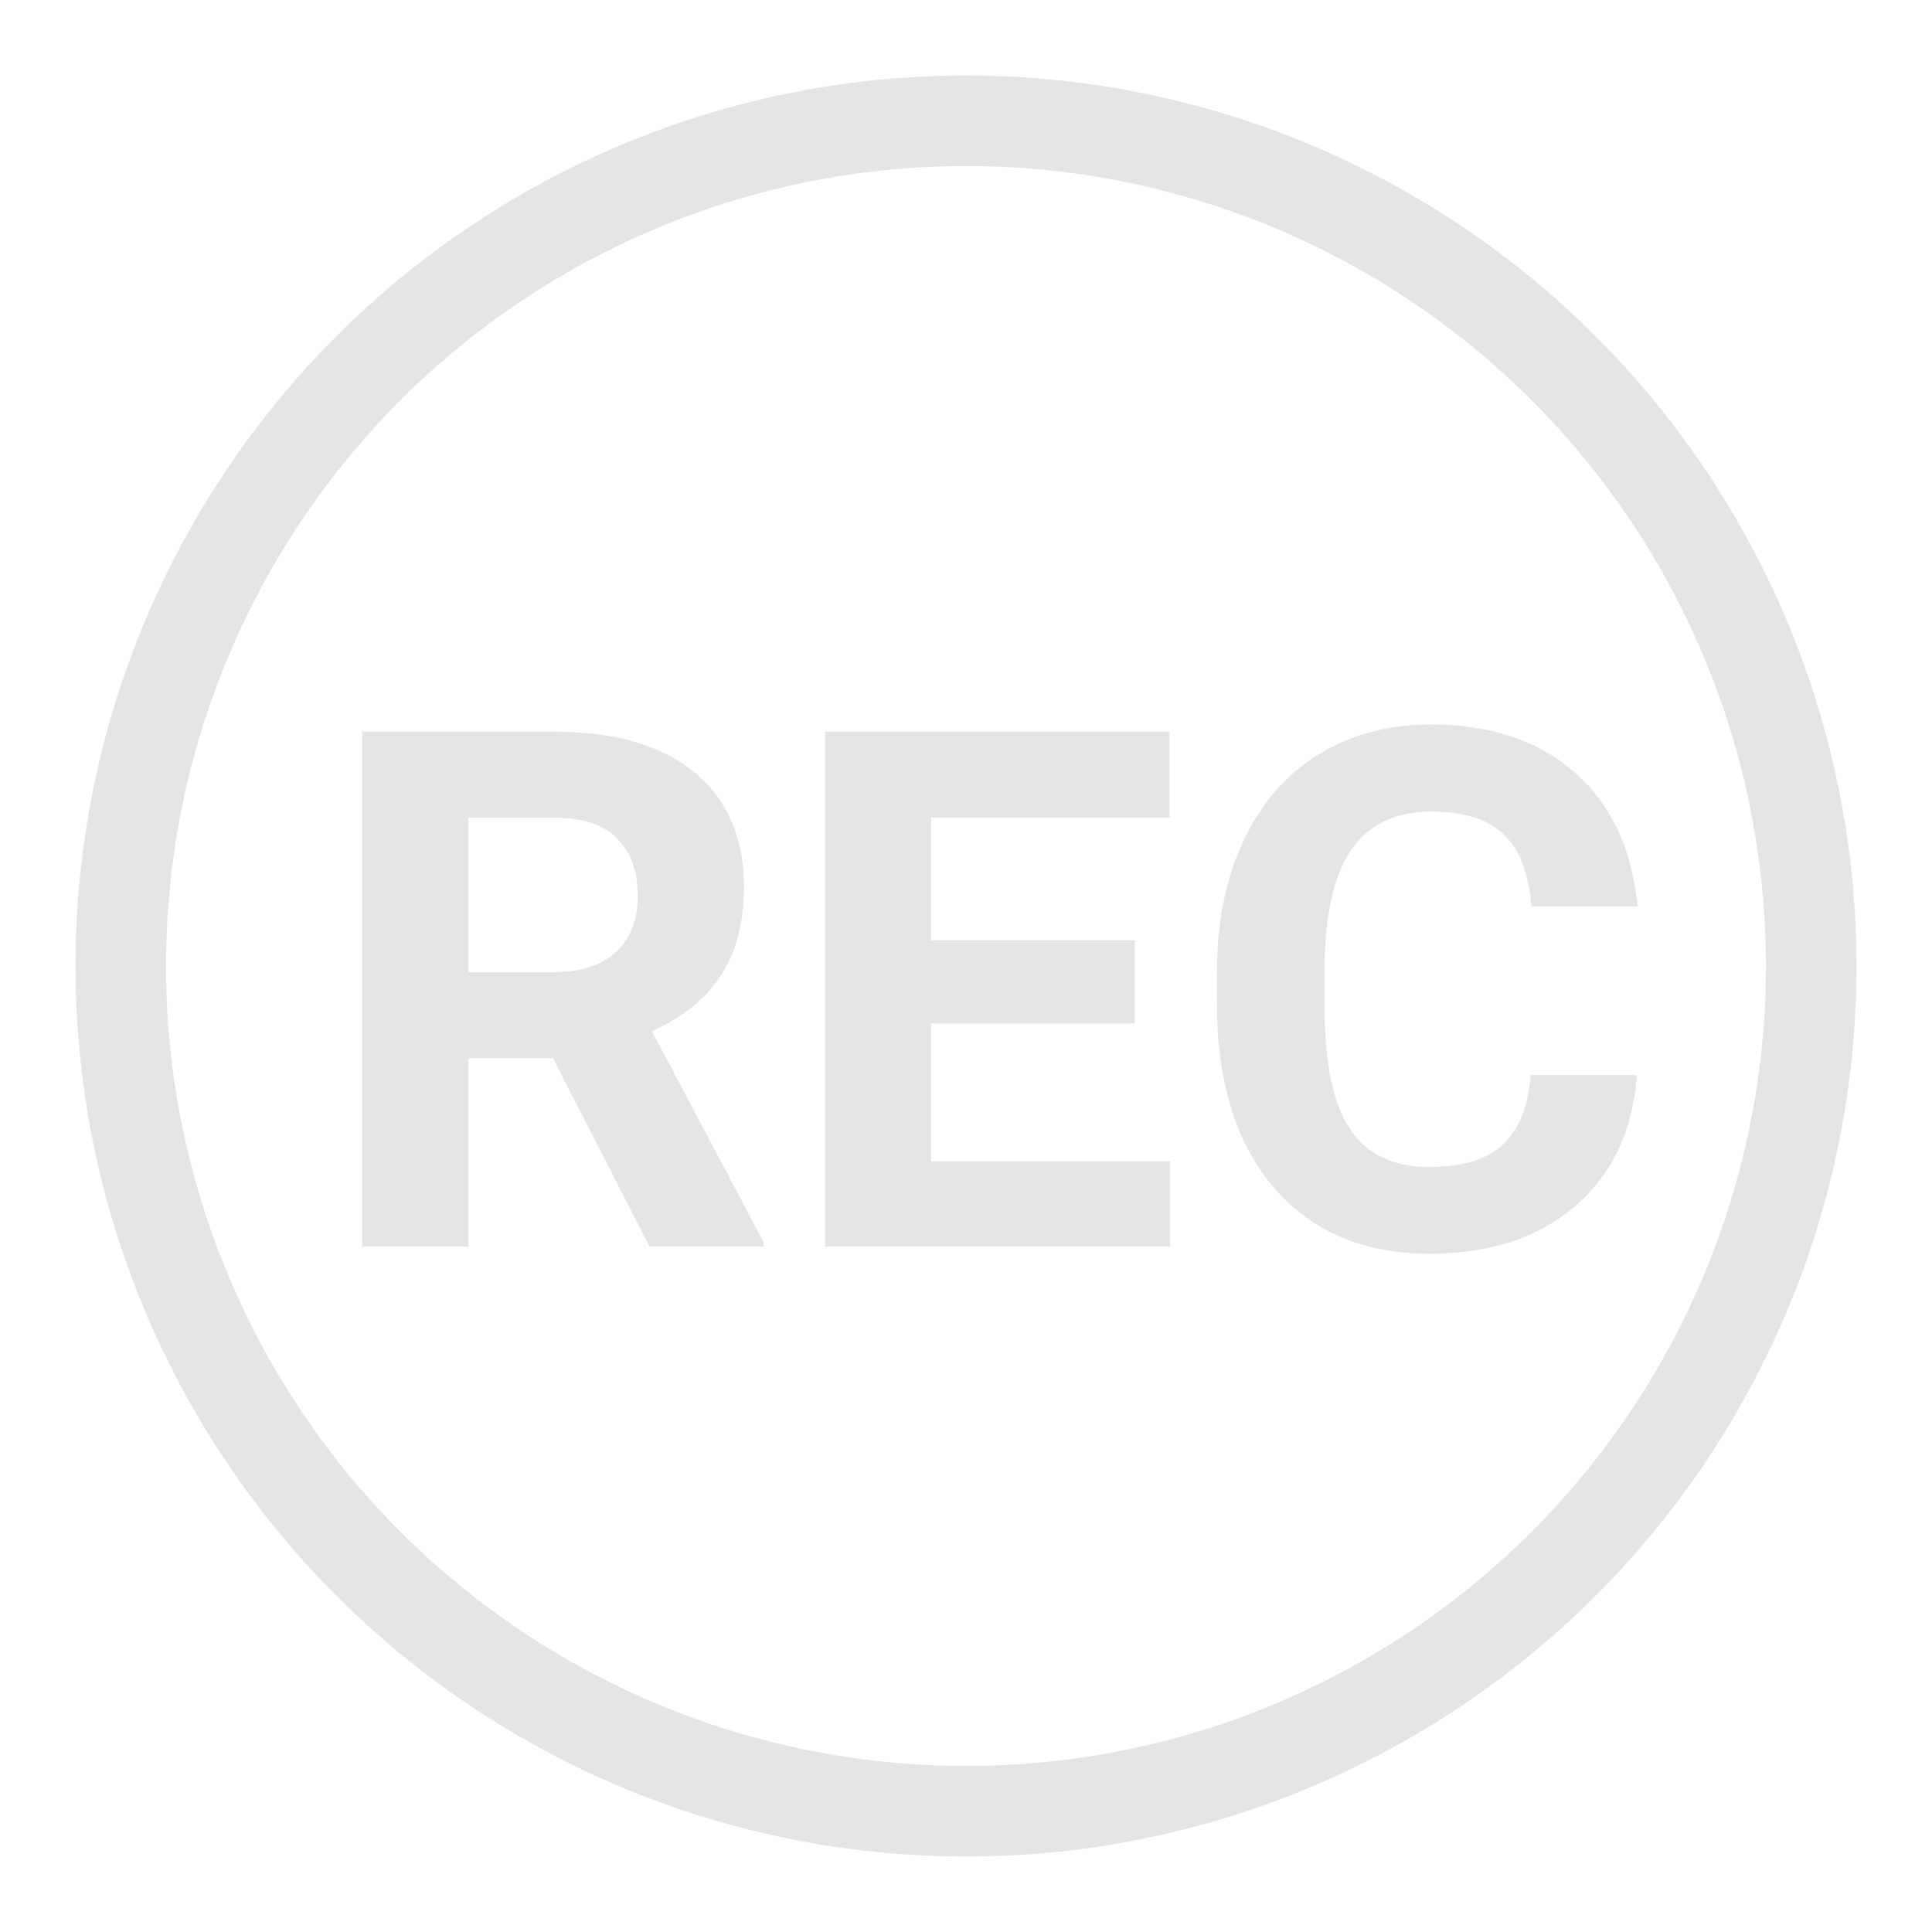 <svg width="16" height="16" viewBox="0 0 16 16" fill="none" xmlns="http://www.w3.org/2000/svg">
<circle cx="8" cy="8" r="7" stroke="#E5E5E5" stroke-width="0.75"/>
<path d="M4.579 8.763H3.879V10.324H3V6.059H4.585C5.089 6.059 5.478 6.171 5.751 6.396C6.024 6.62 6.161 6.938 6.161 7.348C6.161 7.639 6.098 7.882 5.971 8.077C5.846 8.271 5.655 8.425 5.399 8.54L6.322 10.283V10.324H5.379L4.579 8.763ZM3.879 8.051H4.588C4.809 8.051 4.979 7.995 5.101 7.884C5.222 7.771 5.282 7.615 5.282 7.418C5.282 7.217 5.225 7.059 5.109 6.943C4.996 6.828 4.821 6.771 4.585 6.771H3.879V8.051Z" fill="#E5E5E5"/>
<path d="M9.398 8.476H7.711V9.618H9.691V10.324H6.832V6.059H9.686V6.771H7.711V7.787H9.398V8.476Z" fill="#E5E5E5"/>
<path d="M13.556 8.903C13.523 9.362 13.352 9.724 13.046 9.987C12.741 10.251 12.339 10.383 11.839 10.383C11.292 10.383 10.861 10.199 10.547 9.832C10.234 9.463 10.078 8.957 10.078 8.314V8.054C10.078 7.644 10.15 7.282 10.295 6.97C10.44 6.657 10.646 6.418 10.913 6.252C11.183 6.084 11.495 6 11.851 6C12.343 6 12.739 6.132 13.04 6.396C13.341 6.659 13.515 7.029 13.562 7.506H12.683C12.661 7.23 12.584 7.031 12.451 6.908C12.32 6.783 12.12 6.721 11.851 6.721C11.558 6.721 11.338 6.826 11.191 7.037C11.047 7.246 10.973 7.571 10.969 8.013V8.335C10.969 8.796 11.038 9.133 11.177 9.346C11.317 9.559 11.538 9.665 11.839 9.665C12.11 9.665 12.312 9.604 12.445 9.48C12.58 9.355 12.657 9.163 12.677 8.903H13.556Z" fill="#E5E5E5"/>
</svg>
